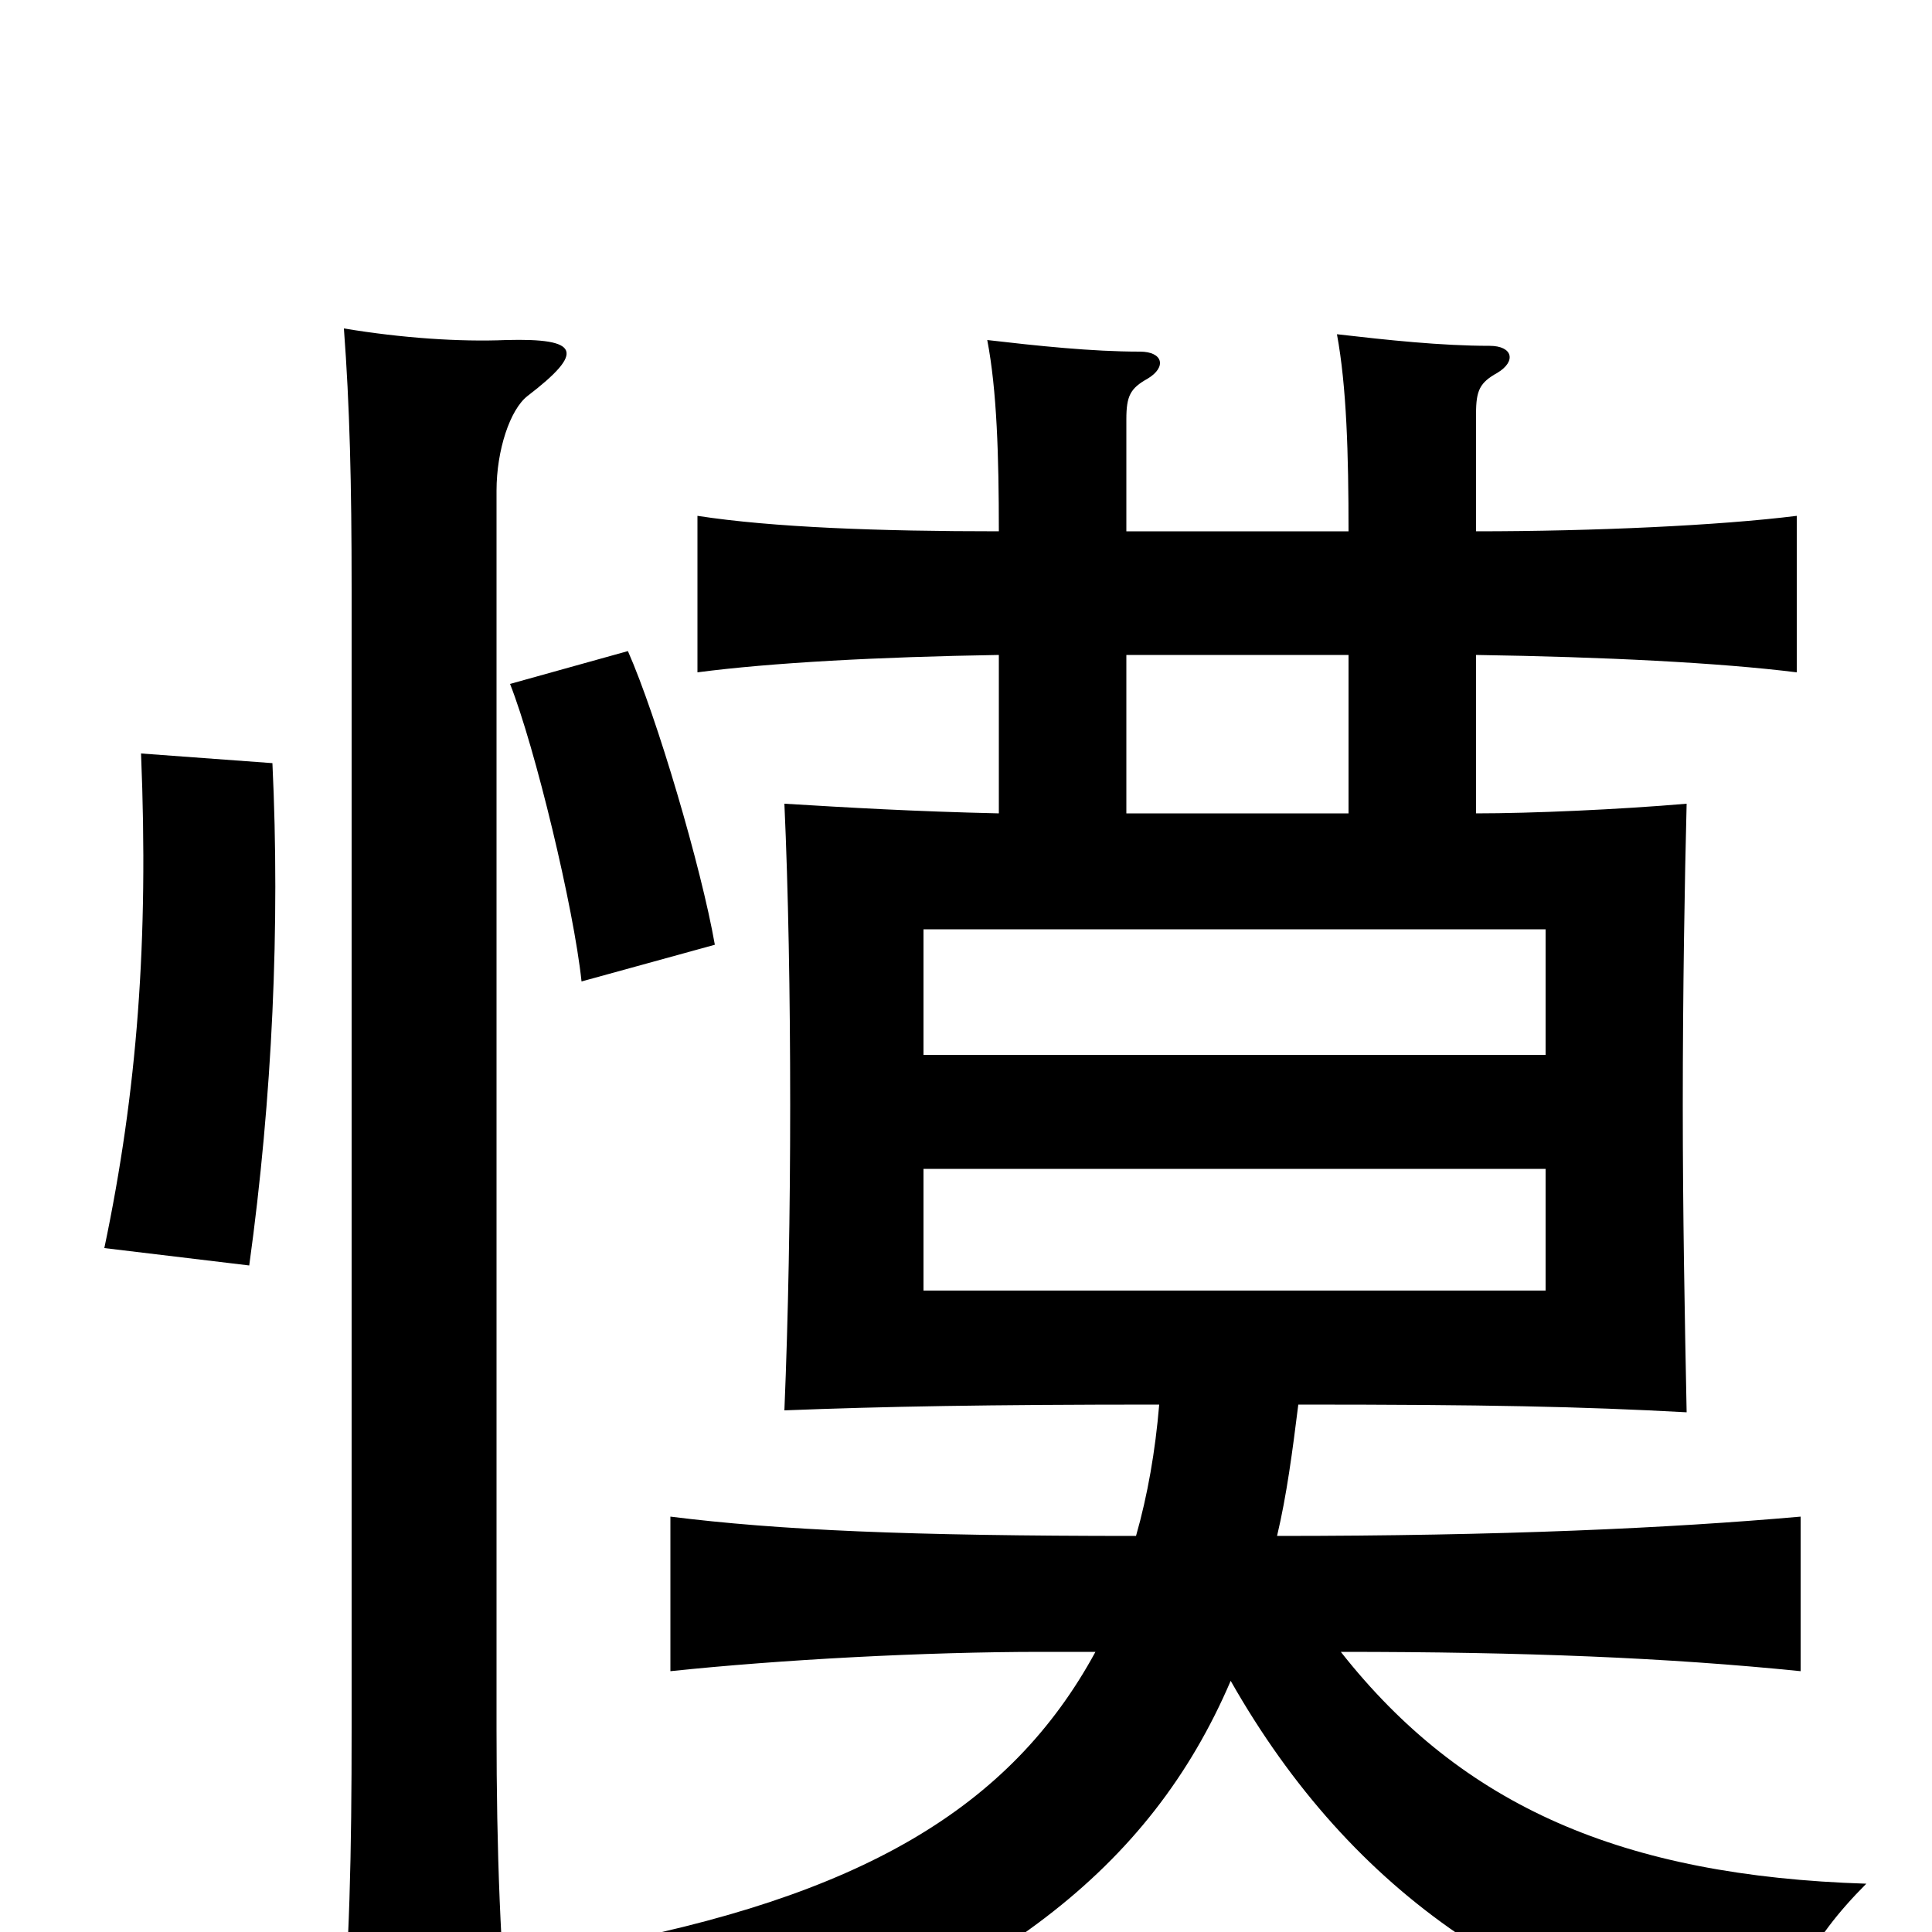 <svg xmlns="http://www.w3.org/2000/svg" viewBox="0 -1000 1000 1000">
	<path fill="#000000" d="M478 -395H800V-332H478ZM800 -454H478V-519H800ZM698 -661V-579H583V-661ZM764 -725V-786C764 -798 766 -802 775 -807C785 -813 783 -821 771 -821C746 -821 718 -824 692 -827C697 -800 698 -765 698 -725H583V-783C583 -795 585 -799 594 -804C604 -810 602 -818 590 -818C565 -818 537 -821 511 -824C516 -798 517 -764 517 -725C455 -725 400 -727 361 -733V-652C399 -657 455 -660 517 -661V-579C473 -580 439 -582 406 -584C408 -540 409 -485 409 -428C409 -373 408 -318 406 -270C457 -272 511 -273 600 -273C598 -249 594 -226 588 -205C470 -205 403 -208 347 -215V-135C404 -141 479 -145 539 -145H567C523 -64 445 -18 304 8C333 28 355 54 365 79C514 29 595 -32 637 -130C700 -19 794 44 919 64C924 31 936 5 966 -25C840 -29 757 -65 694 -145C789 -145 863 -142 932 -135V-215C864 -209 777 -205 661 -205C666 -226 669 -249 672 -273C769 -273 818 -272 873 -269C872 -319 871 -372 871 -428C871 -487 872 -545 873 -584C838 -581 793 -579 764 -579V-661C830 -660 890 -657 930 -652V-733C890 -728 825 -725 764 -725ZM273 -795C303 -818 300 -825 262 -824C238 -823 208 -825 178 -830C181 -790 182 -750 182 -695V-106C182 -40 181 8 176 65H264C259 9 257 -40 257 -105V-746C257 -767 264 -788 273 -795ZM141 -605L73 -610C77 -513 71 -435 54 -354L129 -345C141 -432 145 -521 141 -605ZM370 -511C363 -551 340 -629 325 -663L264 -646C277 -613 297 -530 301 -492Z"/>
</svg>